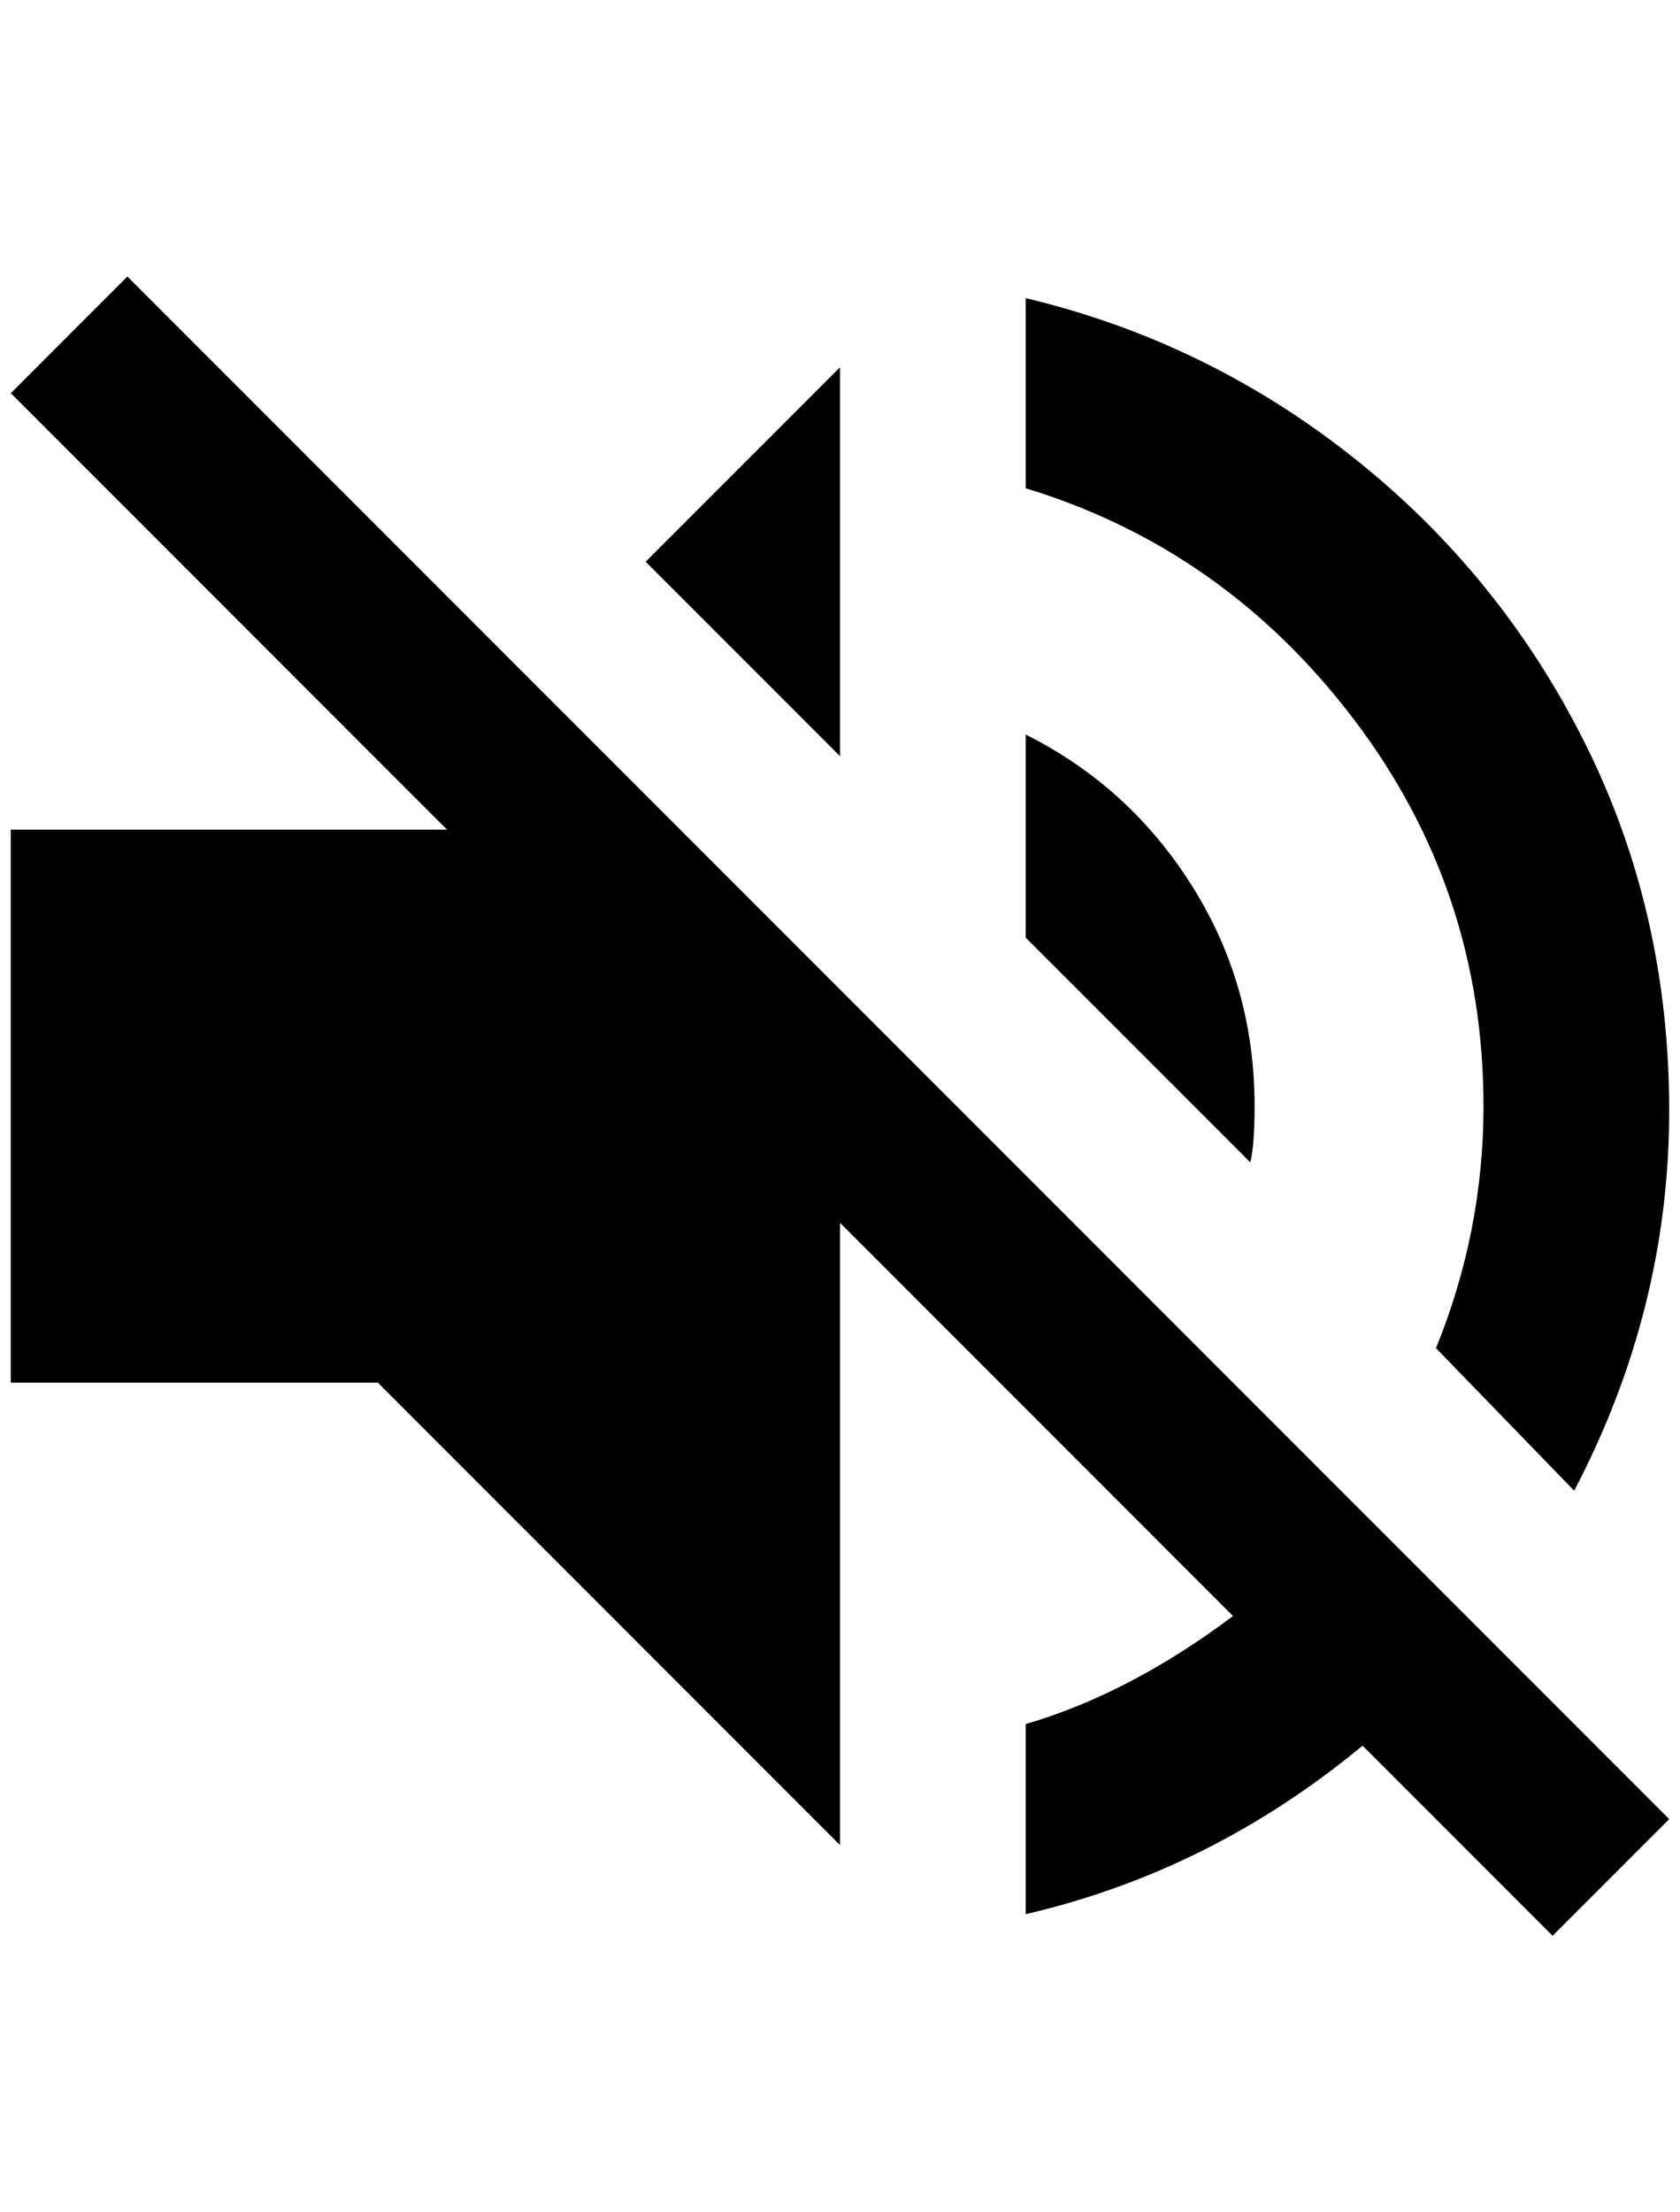 <?xml version="1.0" standalone="no"?>
<!DOCTYPE svg PUBLIC "-//W3C//DTD SVG 1.1//EN" "http://www.w3.org/Graphics/SVG/1.1/DTD/svg11.dtd" >
<svg xmlns="http://www.w3.org/2000/svg" xmlns:xlink="http://www.w3.org/1999/xlink" version="1.1" viewBox="-10 0 1556 2048">
   <path fill="currentColor"
d="M768 340l-180 180l180 180v-360zM108 256l-108 108l404 404h-404v512h340l428 428v-576l364 364q-96 72 -192 100v176q172 -40 312 -156l176 176l108 -108l-768 -768zM1364 1024q0 116 -44 224l128 132q88 -168 88 -352t-78 -340t-214 -264t-304 -148v176q184 56 304 214
t120 358zM1152 1024q0 -112 -58 -204t-154 -140v188l208 208q4 -16 4 -52z" />
</svg>
